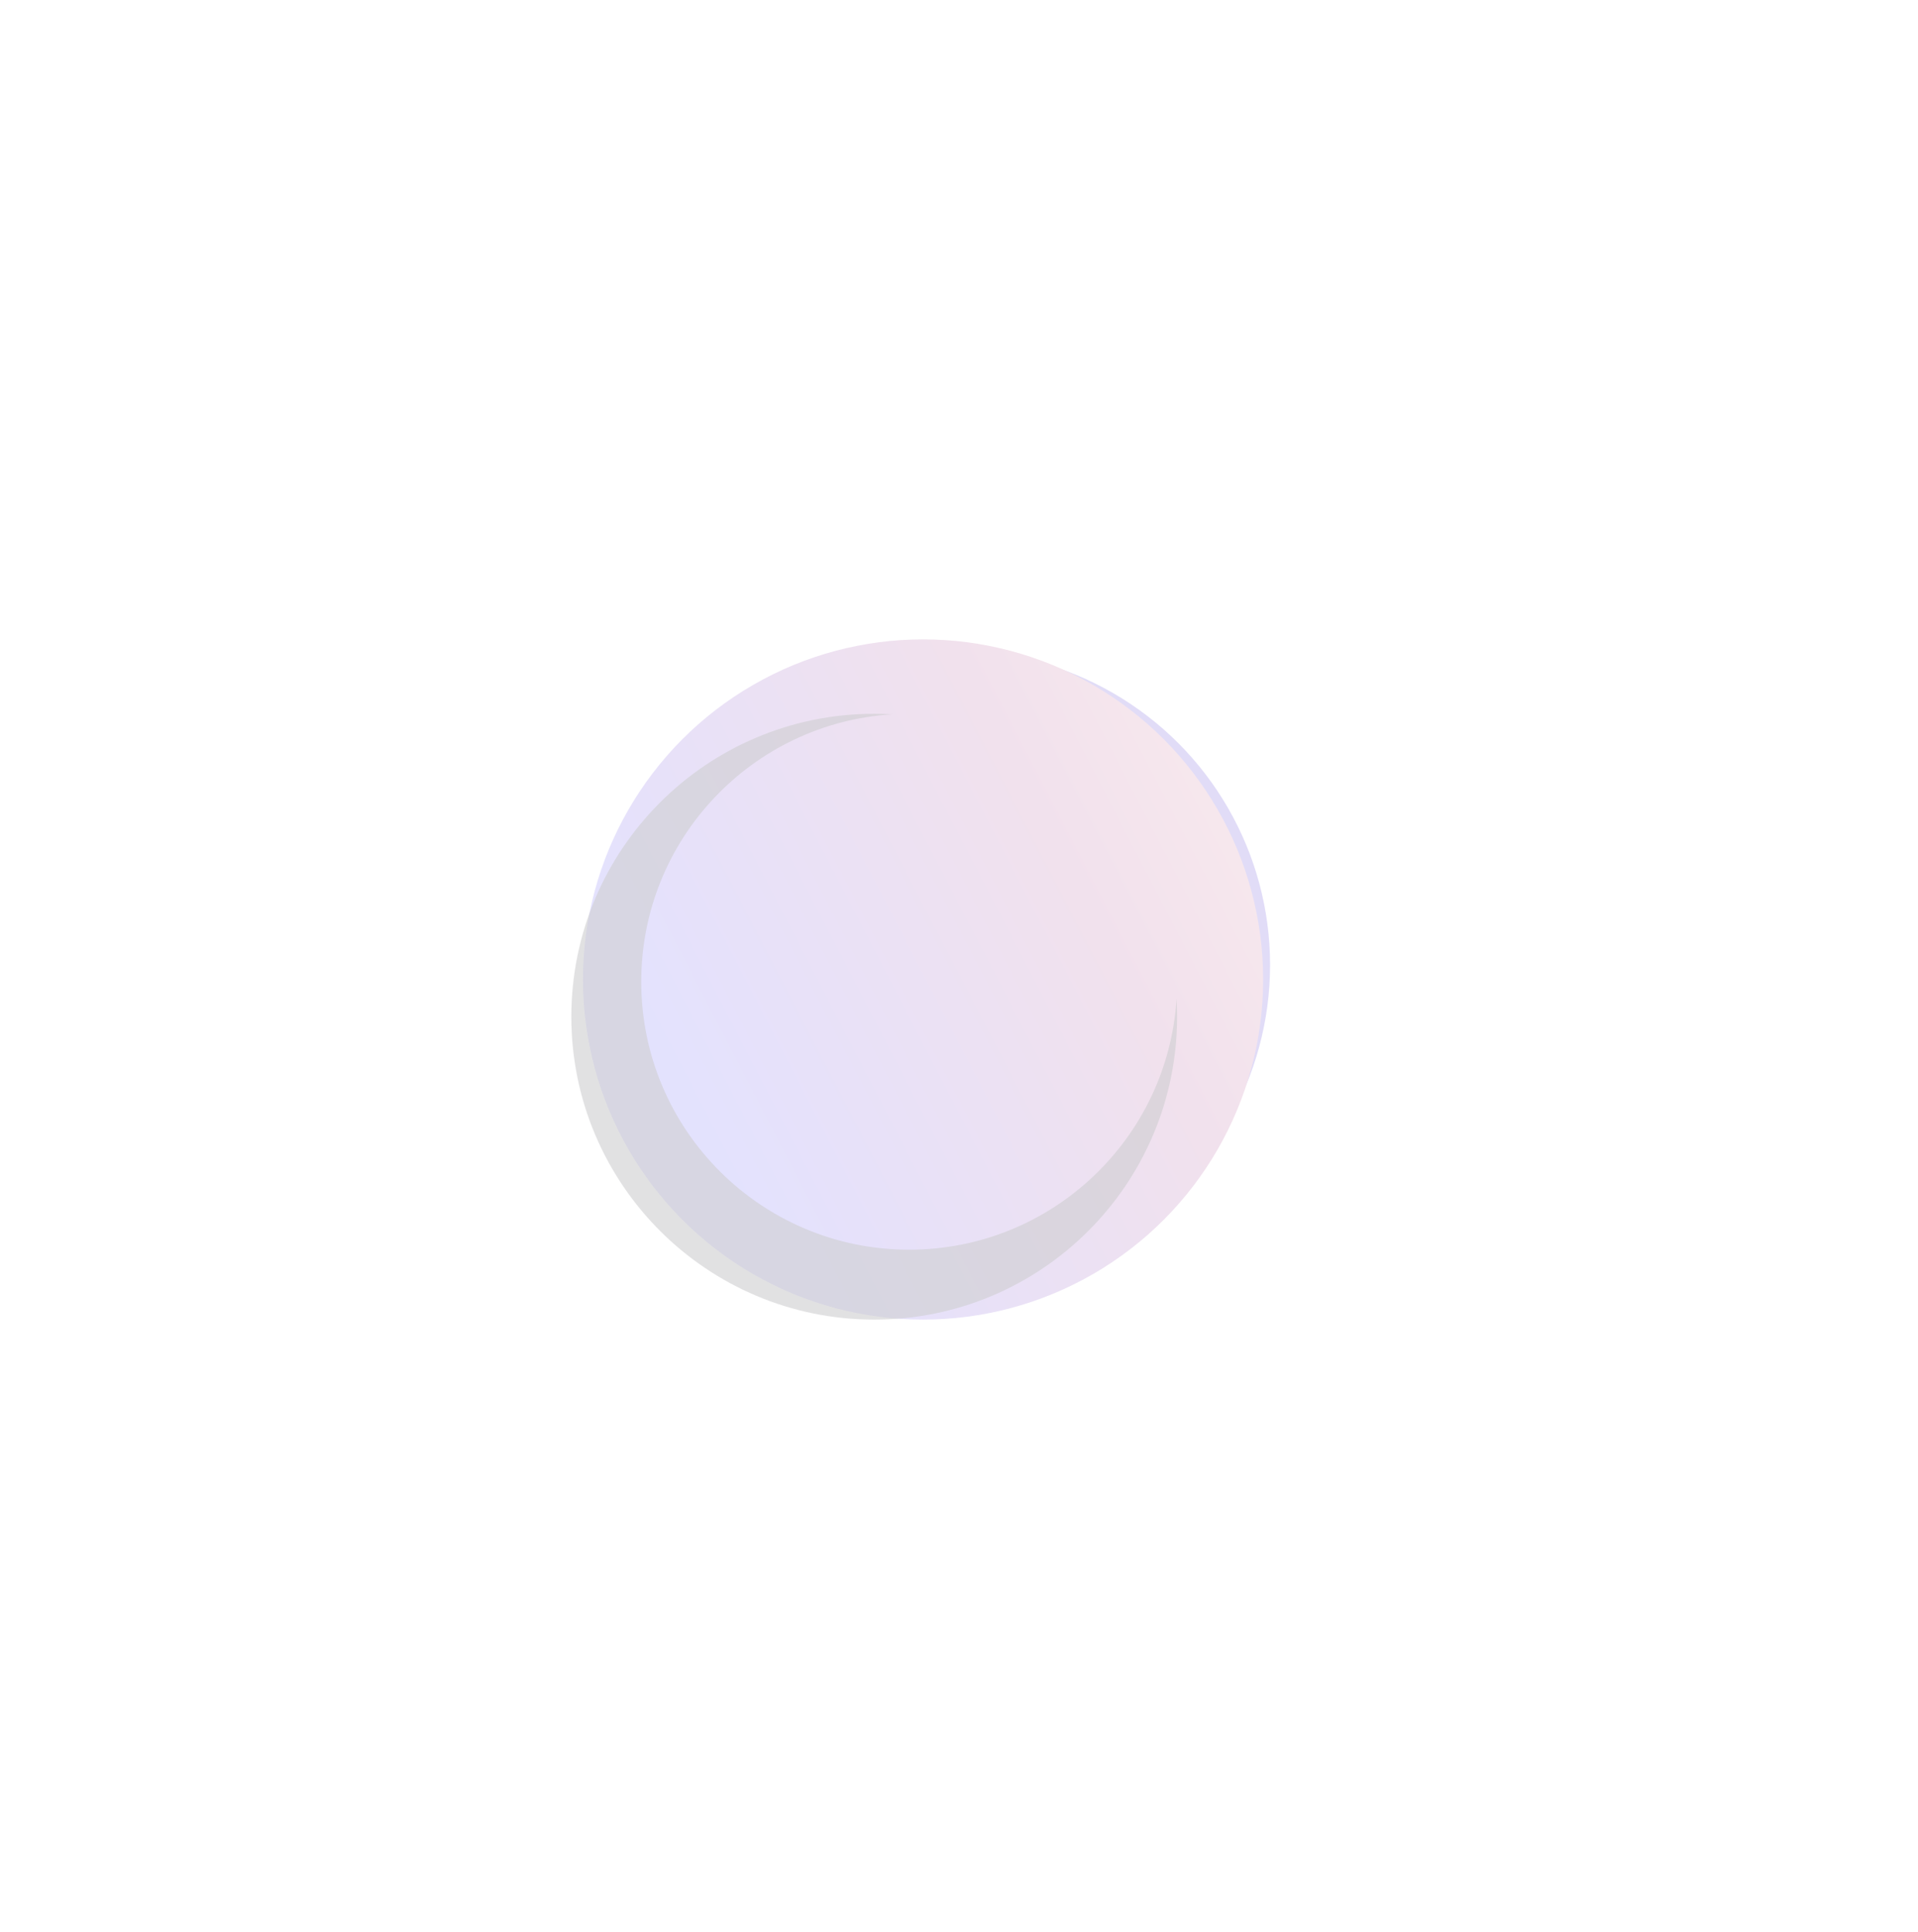 <svg width="141" height="142" viewBox="0 0 141 142" fill="none" xmlns="http://www.w3.org/2000/svg">
<g opacity="0.2">
<g filter="url(#filter0_f_1604_493)">
<ellipse cx="70.293" cy="70.93" rx="23.075" ry="23.075" fill="#6852D6"/>
</g>
<g filter="url(#filter1_f_1604_493)">
<ellipse cx="67.858" cy="72" rx="25" ry="25" fill="url(#paint0_linear_1604_493)"/>
</g>
<g opacity="0.6" filter="url(#filter2_f_1604_493)">
<path fill-rule="evenodd" clip-rule="evenodd" d="M86.493 73.41C85.85 83.708 77.295 91.861 66.835 91.861C55.958 91.861 47.139 83.042 47.139 72.164C47.139 61.705 55.292 53.15 65.589 52.507C65.151 52.481 64.71 52.468 64.266 52.468C51.969 52.468 42 62.437 42 74.734C42 87.031 51.969 97 64.266 97C76.563 97 86.532 87.031 86.532 74.734C86.532 74.29 86.519 73.848 86.493 73.41Z" fill="#0A0914"/>
</g>
</g>
<defs>
<filter id="filter0_f_1604_493" x="0.164" y="0.801" width="140.257" height="140.257" filterUnits="userSpaceOnUse" color-interpolation-filters="sRGB">
<feFlood flood-opacity="0" result="BackgroundImageFix"/>
<feBlend mode="normal" in="SourceGraphic" in2="BackgroundImageFix" result="shape"/>
<feGaussianBlur stdDeviation="23.527" result="effect1_foregroundBlur_1604_493"/>
</filter>
<filter id="filter1_f_1604_493" x="38.858" y="43" width="58" height="58" filterUnits="userSpaceOnUse" color-interpolation-filters="sRGB">
<feFlood flood-opacity="0" result="BackgroundImageFix"/>
<feBlend mode="normal" in="SourceGraphic" in2="BackgroundImageFix" result="shape"/>
<feGaussianBlur stdDeviation="2" result="effect1_foregroundBlur_1604_493"/>
</filter>
<filter id="filter2_f_1604_493" x="6.64" y="17.109" width="115.251" height="115.251" filterUnits="userSpaceOnUse" color-interpolation-filters="sRGB">
<feFlood flood-opacity="0" result="BackgroundImageFix"/>
<feBlend mode="normal" in="SourceGraphic" in2="BackgroundImageFix" result="shape"/>
<feGaussianBlur stdDeviation="17.68" result="effect1_foregroundBlur_1604_493"/>
</filter>
<linearGradient id="paint0_linear_1604_493" x1="101.66" y1="43.421" x2="46.569" y2="71.986" gradientUnits="userSpaceOnUse">
<stop stop-color="#FCB8A8"/>
<stop offset="0.484" stop-color="#B968A4"/>
<stop offset="1" stop-color="#756CF7"/>
</linearGradient>
</defs>
</svg>
